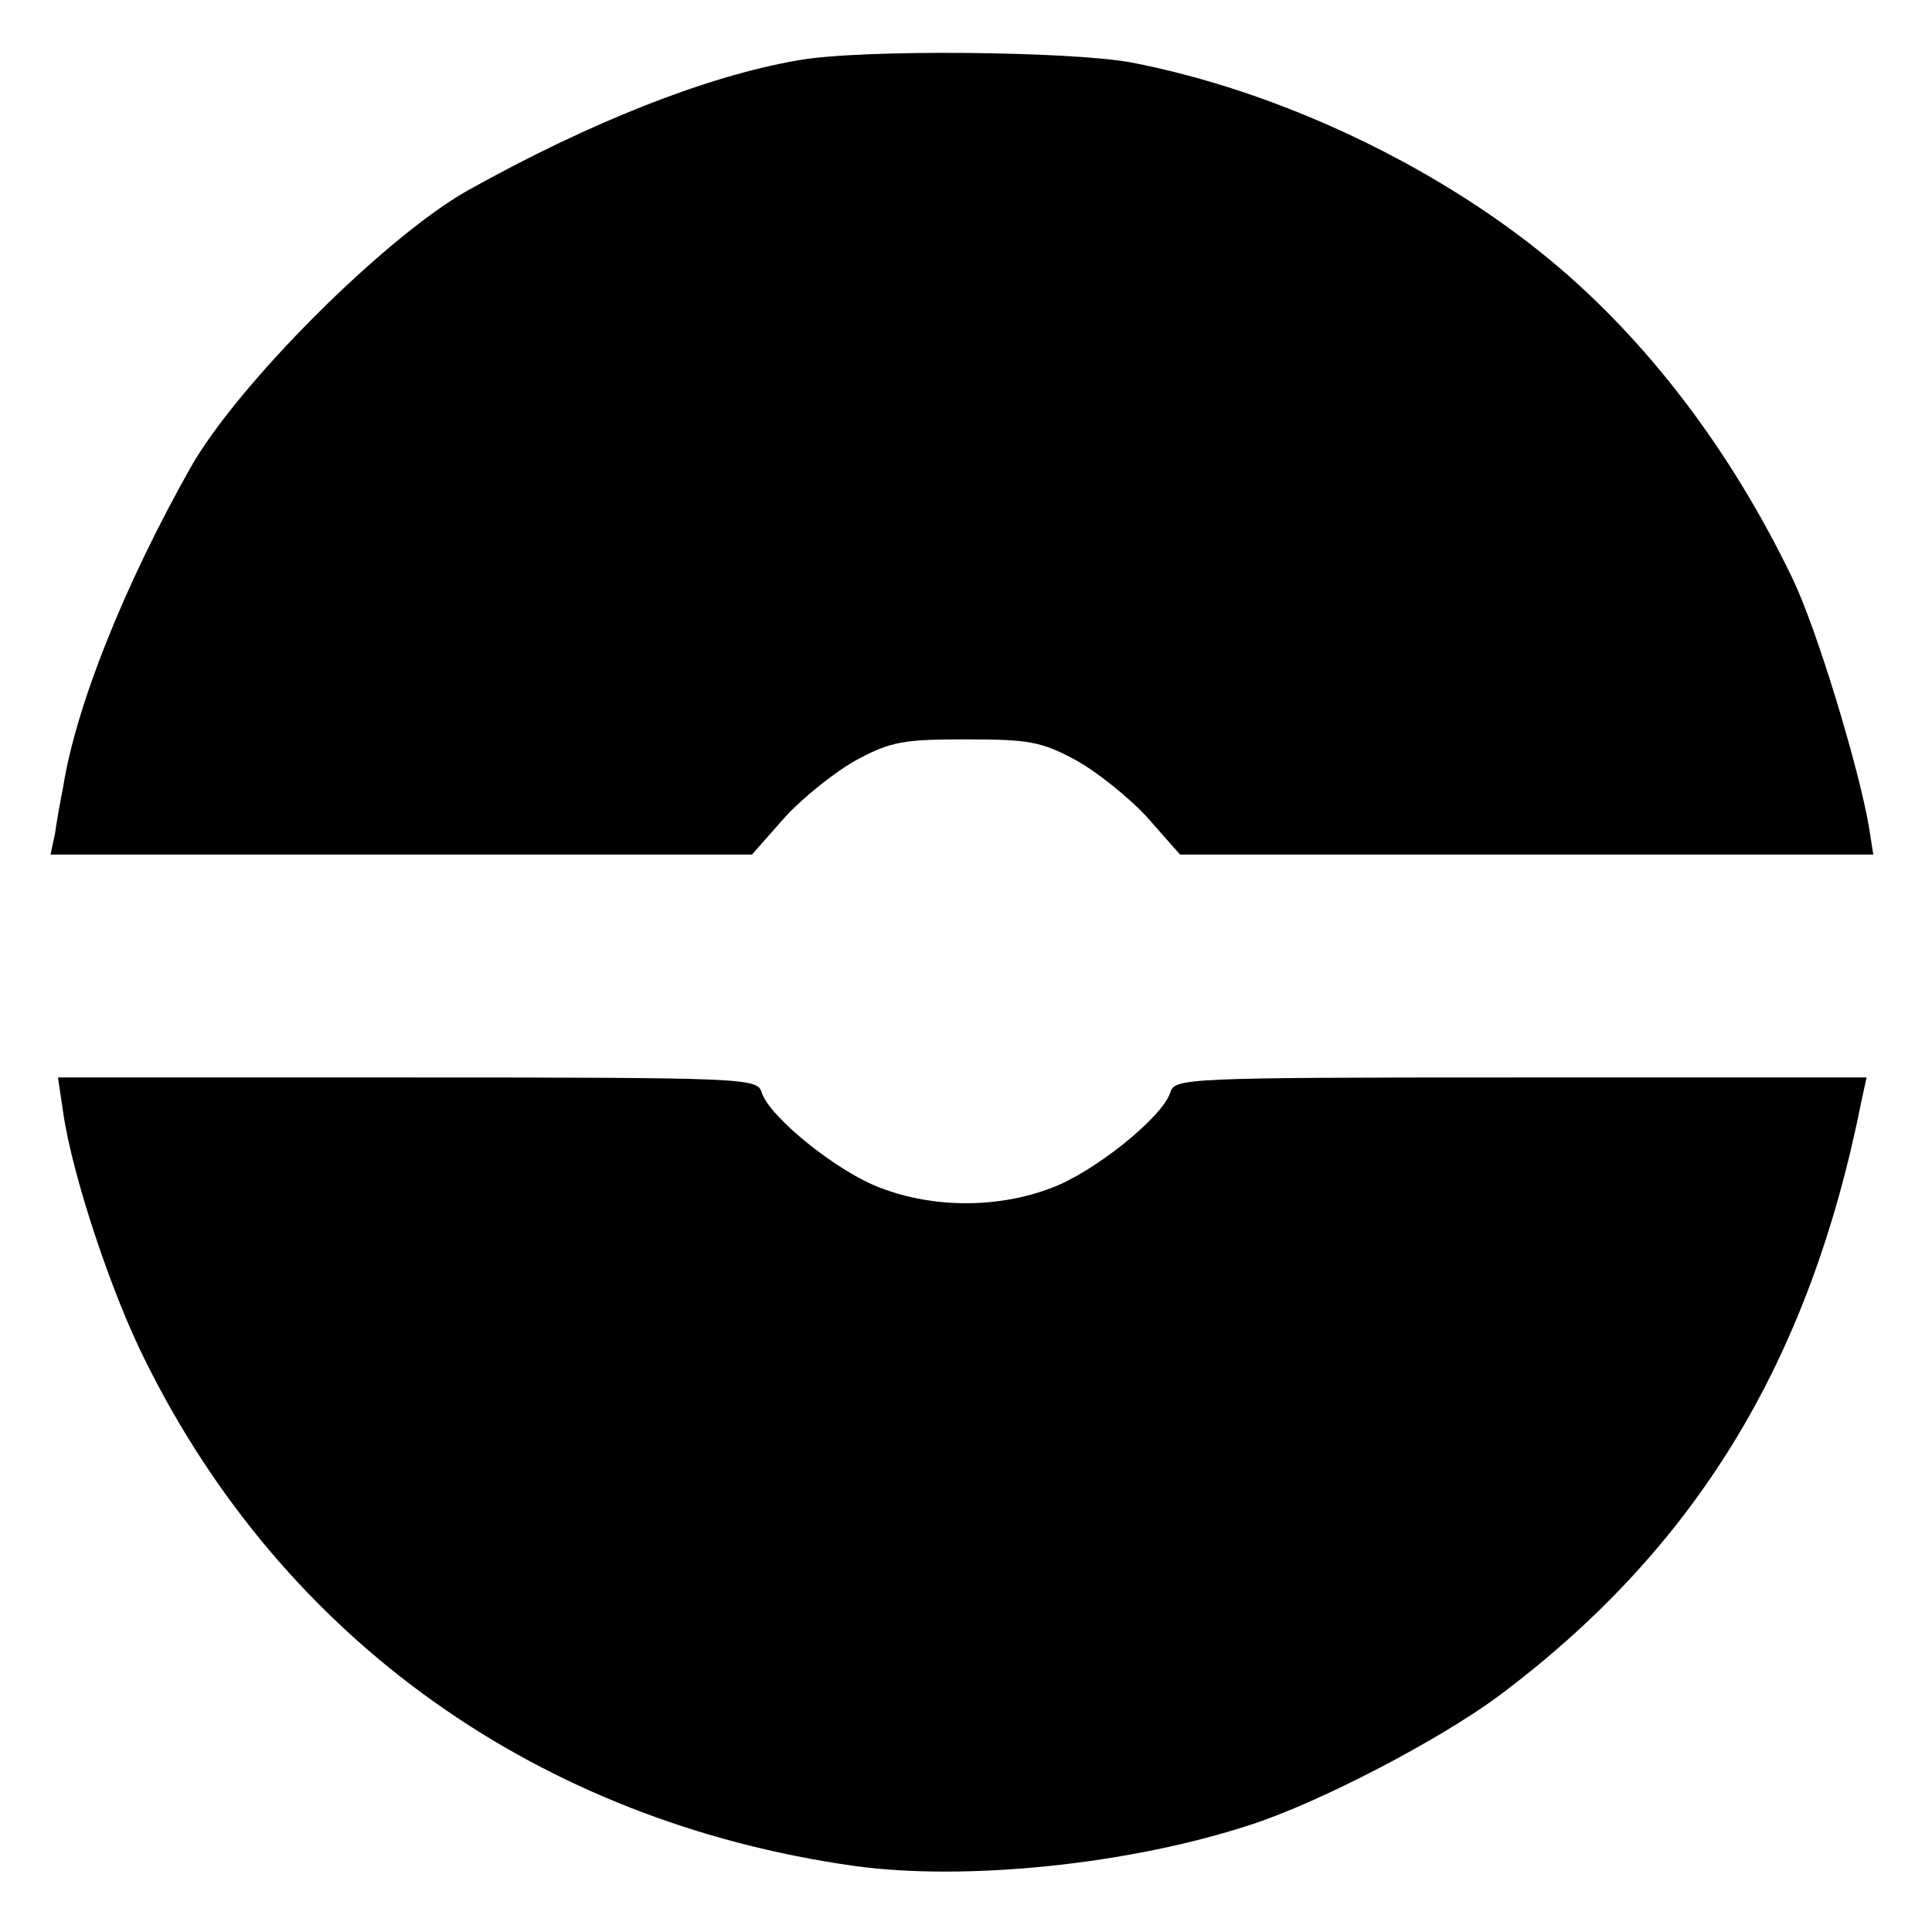 <?xml version="1.0" standalone="no"?>
<!DOCTYPE svg PUBLIC "-//W3C//DTD SVG 20010904//EN"
 "http://www.w3.org/TR/2001/REC-SVG-20010904/DTD/svg10.dtd">
<svg version="1.0" xmlns="http://www.w3.org/2000/svg"
 width="260pt" height="260pt" viewBox="0 0 260 260"
 preserveAspectRatio="xMidYMid meet">
<g transform="translate(0,260) scale(0.1,-0.1)"
fill="#000000" stroke="none">
<path d="M1075 2519 c-123 -21 -280 -83 -445 -175 -112 -63 -311 -262 -374
-374 -89 -158 -154 -321 -171 -429 -4 -20 -9 -48 -11 -63 l-6 -28 472 0 472 0
45 51 c25 27 69 62 97 77 45 24 62 27 146 27 84 0 101 -3 146 -27 28 -15 72
-50 97 -77 l45 -51 466 0 467 0 -6 38 c-14 81 -70 265 -102 332 -83 173 -196
322 -328 431 -154 127 -365 227 -563 265 -81 15 -363 18 -447 3z"/>
<path d="M85 1103 c12 -84 65 -244 111 -335 186 -375 529 -619 953 -679 151
-21 373 2 536 56 92 30 251 113 331 172 265 198 419 449 489 801 l7 32 -466 0
c-452 0 -465 -1 -471 -20 -10 -33 -103 -108 -161 -129 -71 -27 -157 -27 -228
0 -58 21 -151 96 -161 129 -6 19 -19 20 -477 20 l-470 0 7 -47z"/>
</g>
</svg>
